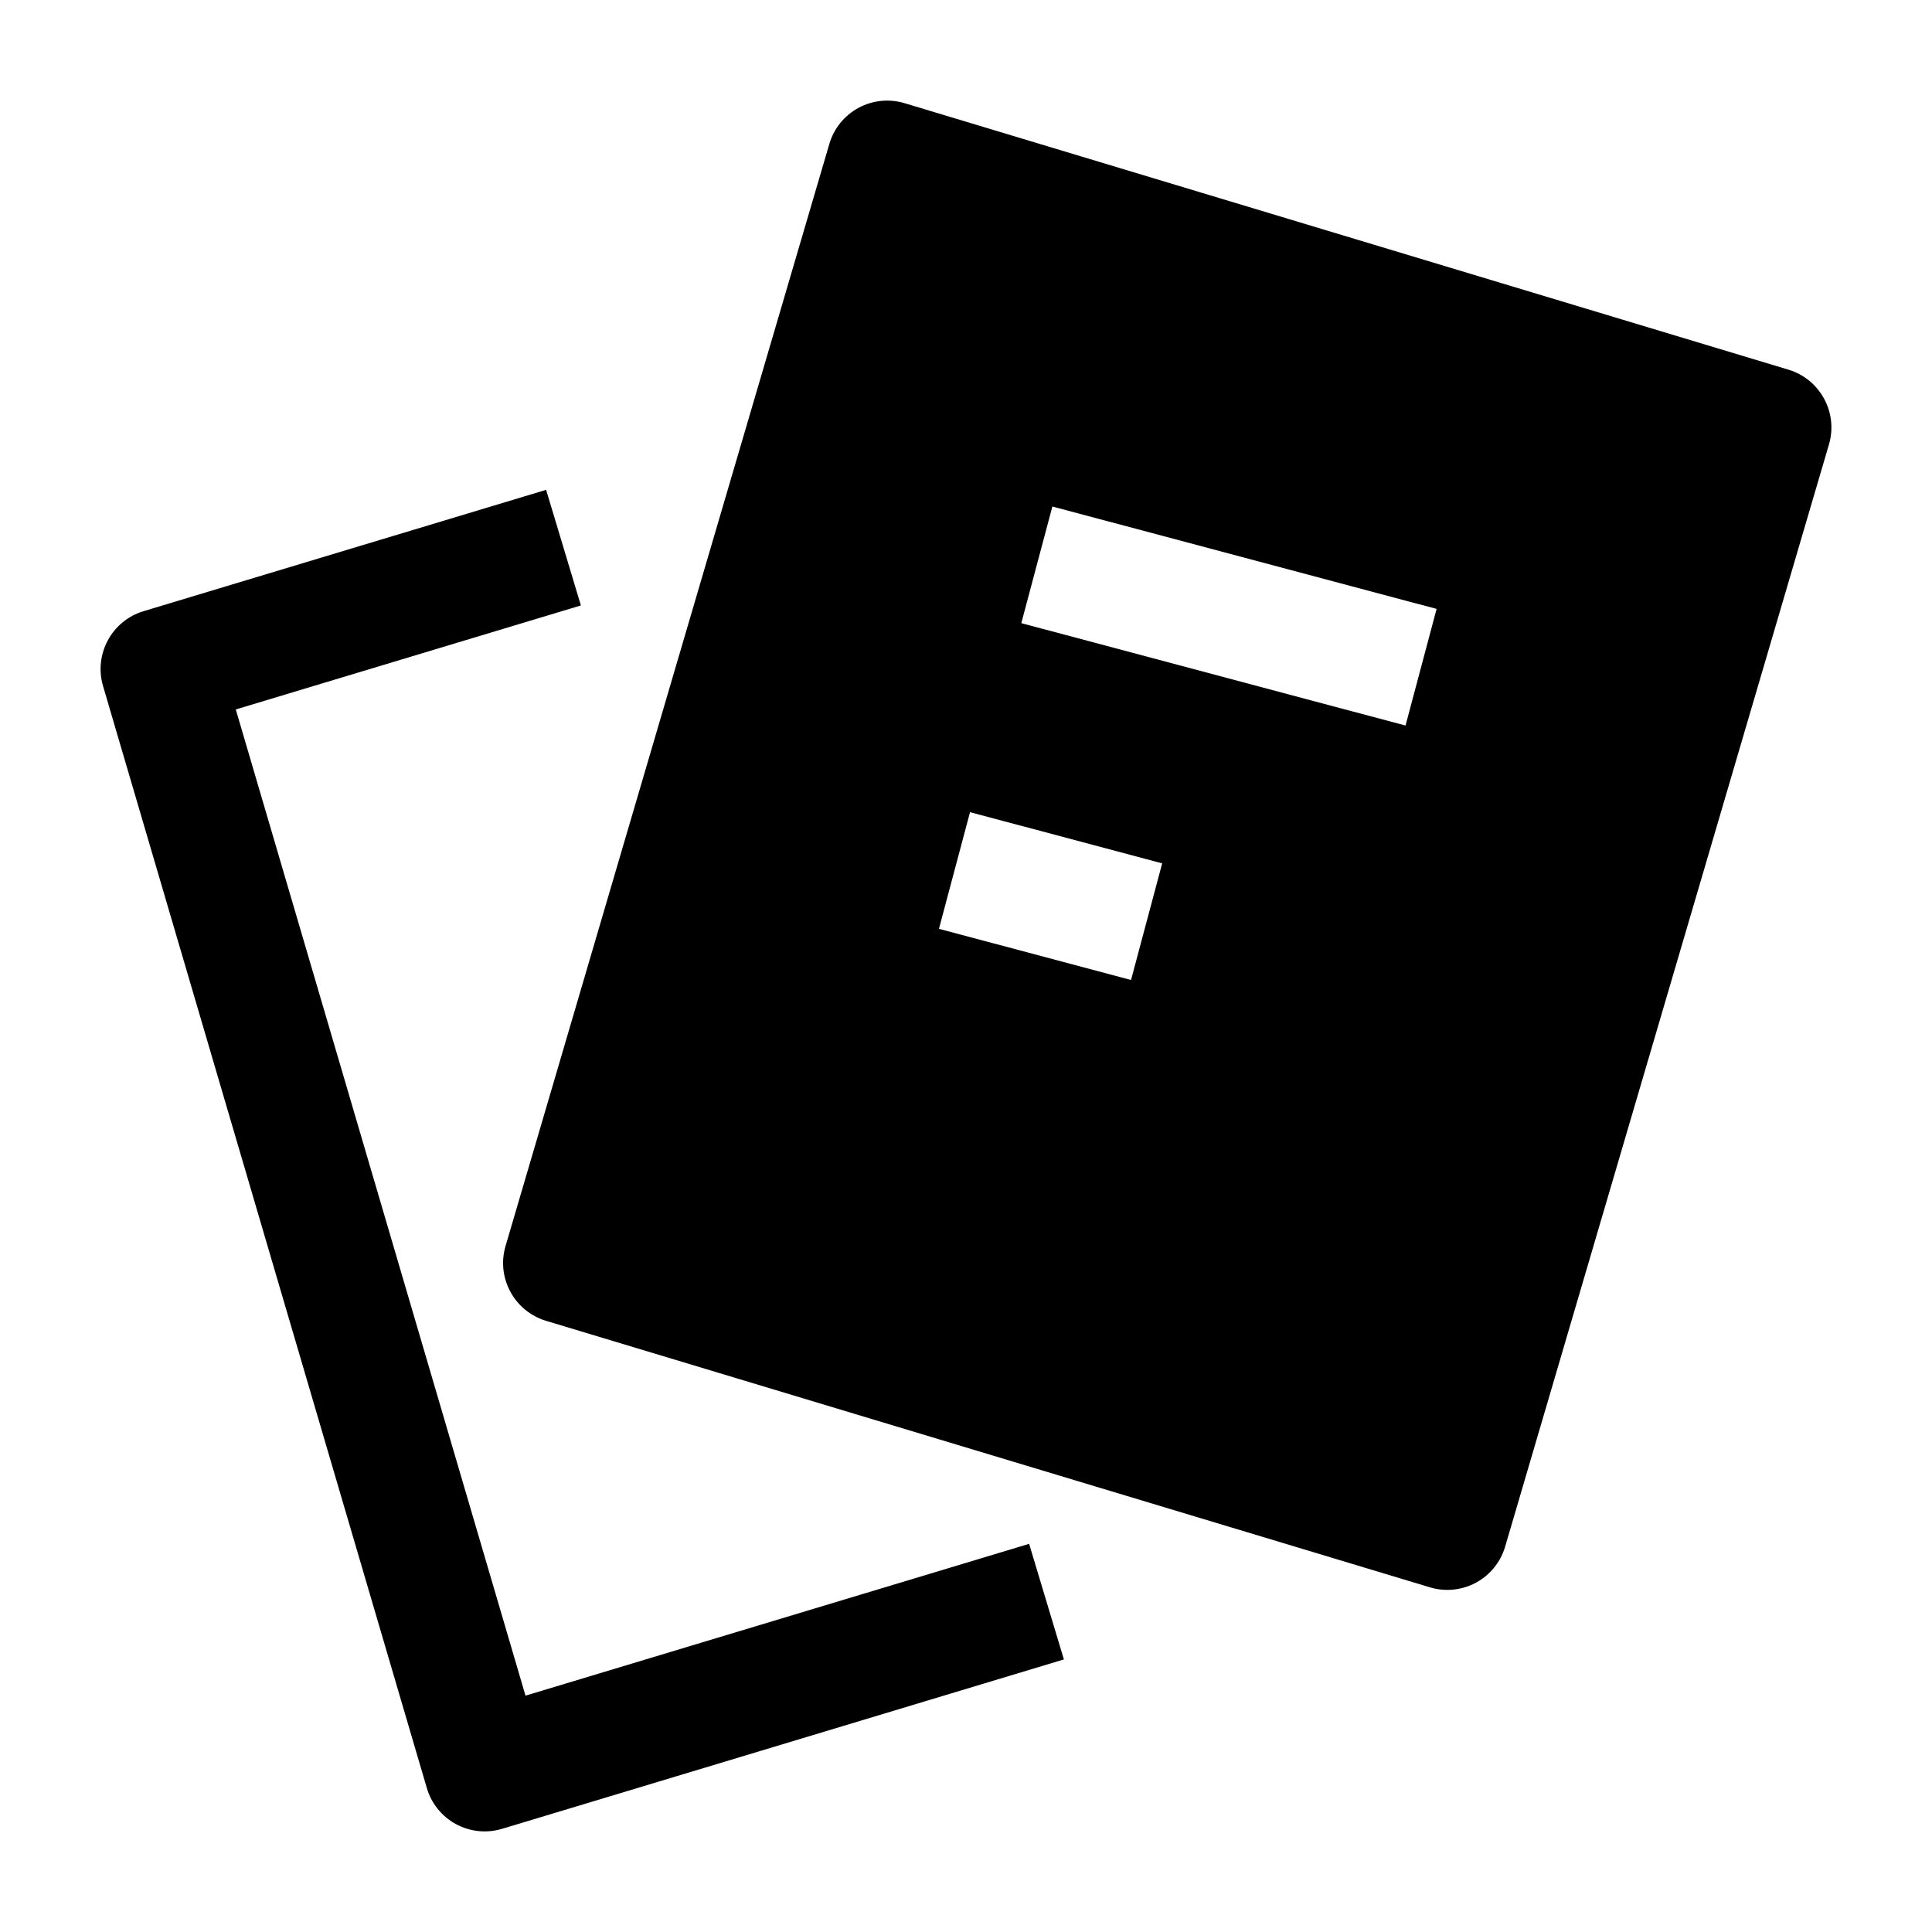 <svg width="24" height="24" viewBox="0 0 24 24" xmlns="http://www.w3.org/2000/svg">
    <path fill-rule="evenodd" clip-rule="evenodd" d="M11.238 1.282C11.046 1.224 10.84 1.245 10.664 1.34C10.488 1.436 10.358 1.597 10.302 1.789L6.28 15.479C6.164 15.874 6.389 16.289 6.784 16.408L17.762 19.718C17.954 19.776 18.16 19.755 18.336 19.66C18.512 19.564 18.642 19.403 18.698 19.211L22.72 5.521C22.836 5.126 22.611 4.711 22.216 4.592L11.238 1.282ZM12.687 7.741L17.46 9.013L17.846 7.564L13.073 6.292L12.687 7.741ZM11.664 11.538L14.05 12.174L14.437 10.725L12.05 10.089L11.664 11.538Z"/>
    <path fill-rule="evenodd" clip-rule="evenodd" d="M1.784 7.592L6.784 6.085L7.216 7.521L2.929 8.813L6.528 21.064L12.784 19.178L13.216 20.614L6.238 22.718C6.046 22.776 5.84 22.755 5.664 22.66C5.488 22.564 5.358 22.403 5.302 22.211L1.28 8.522C1.164 8.126 1.389 7.711 1.784 7.592Z"/>
</svg>
